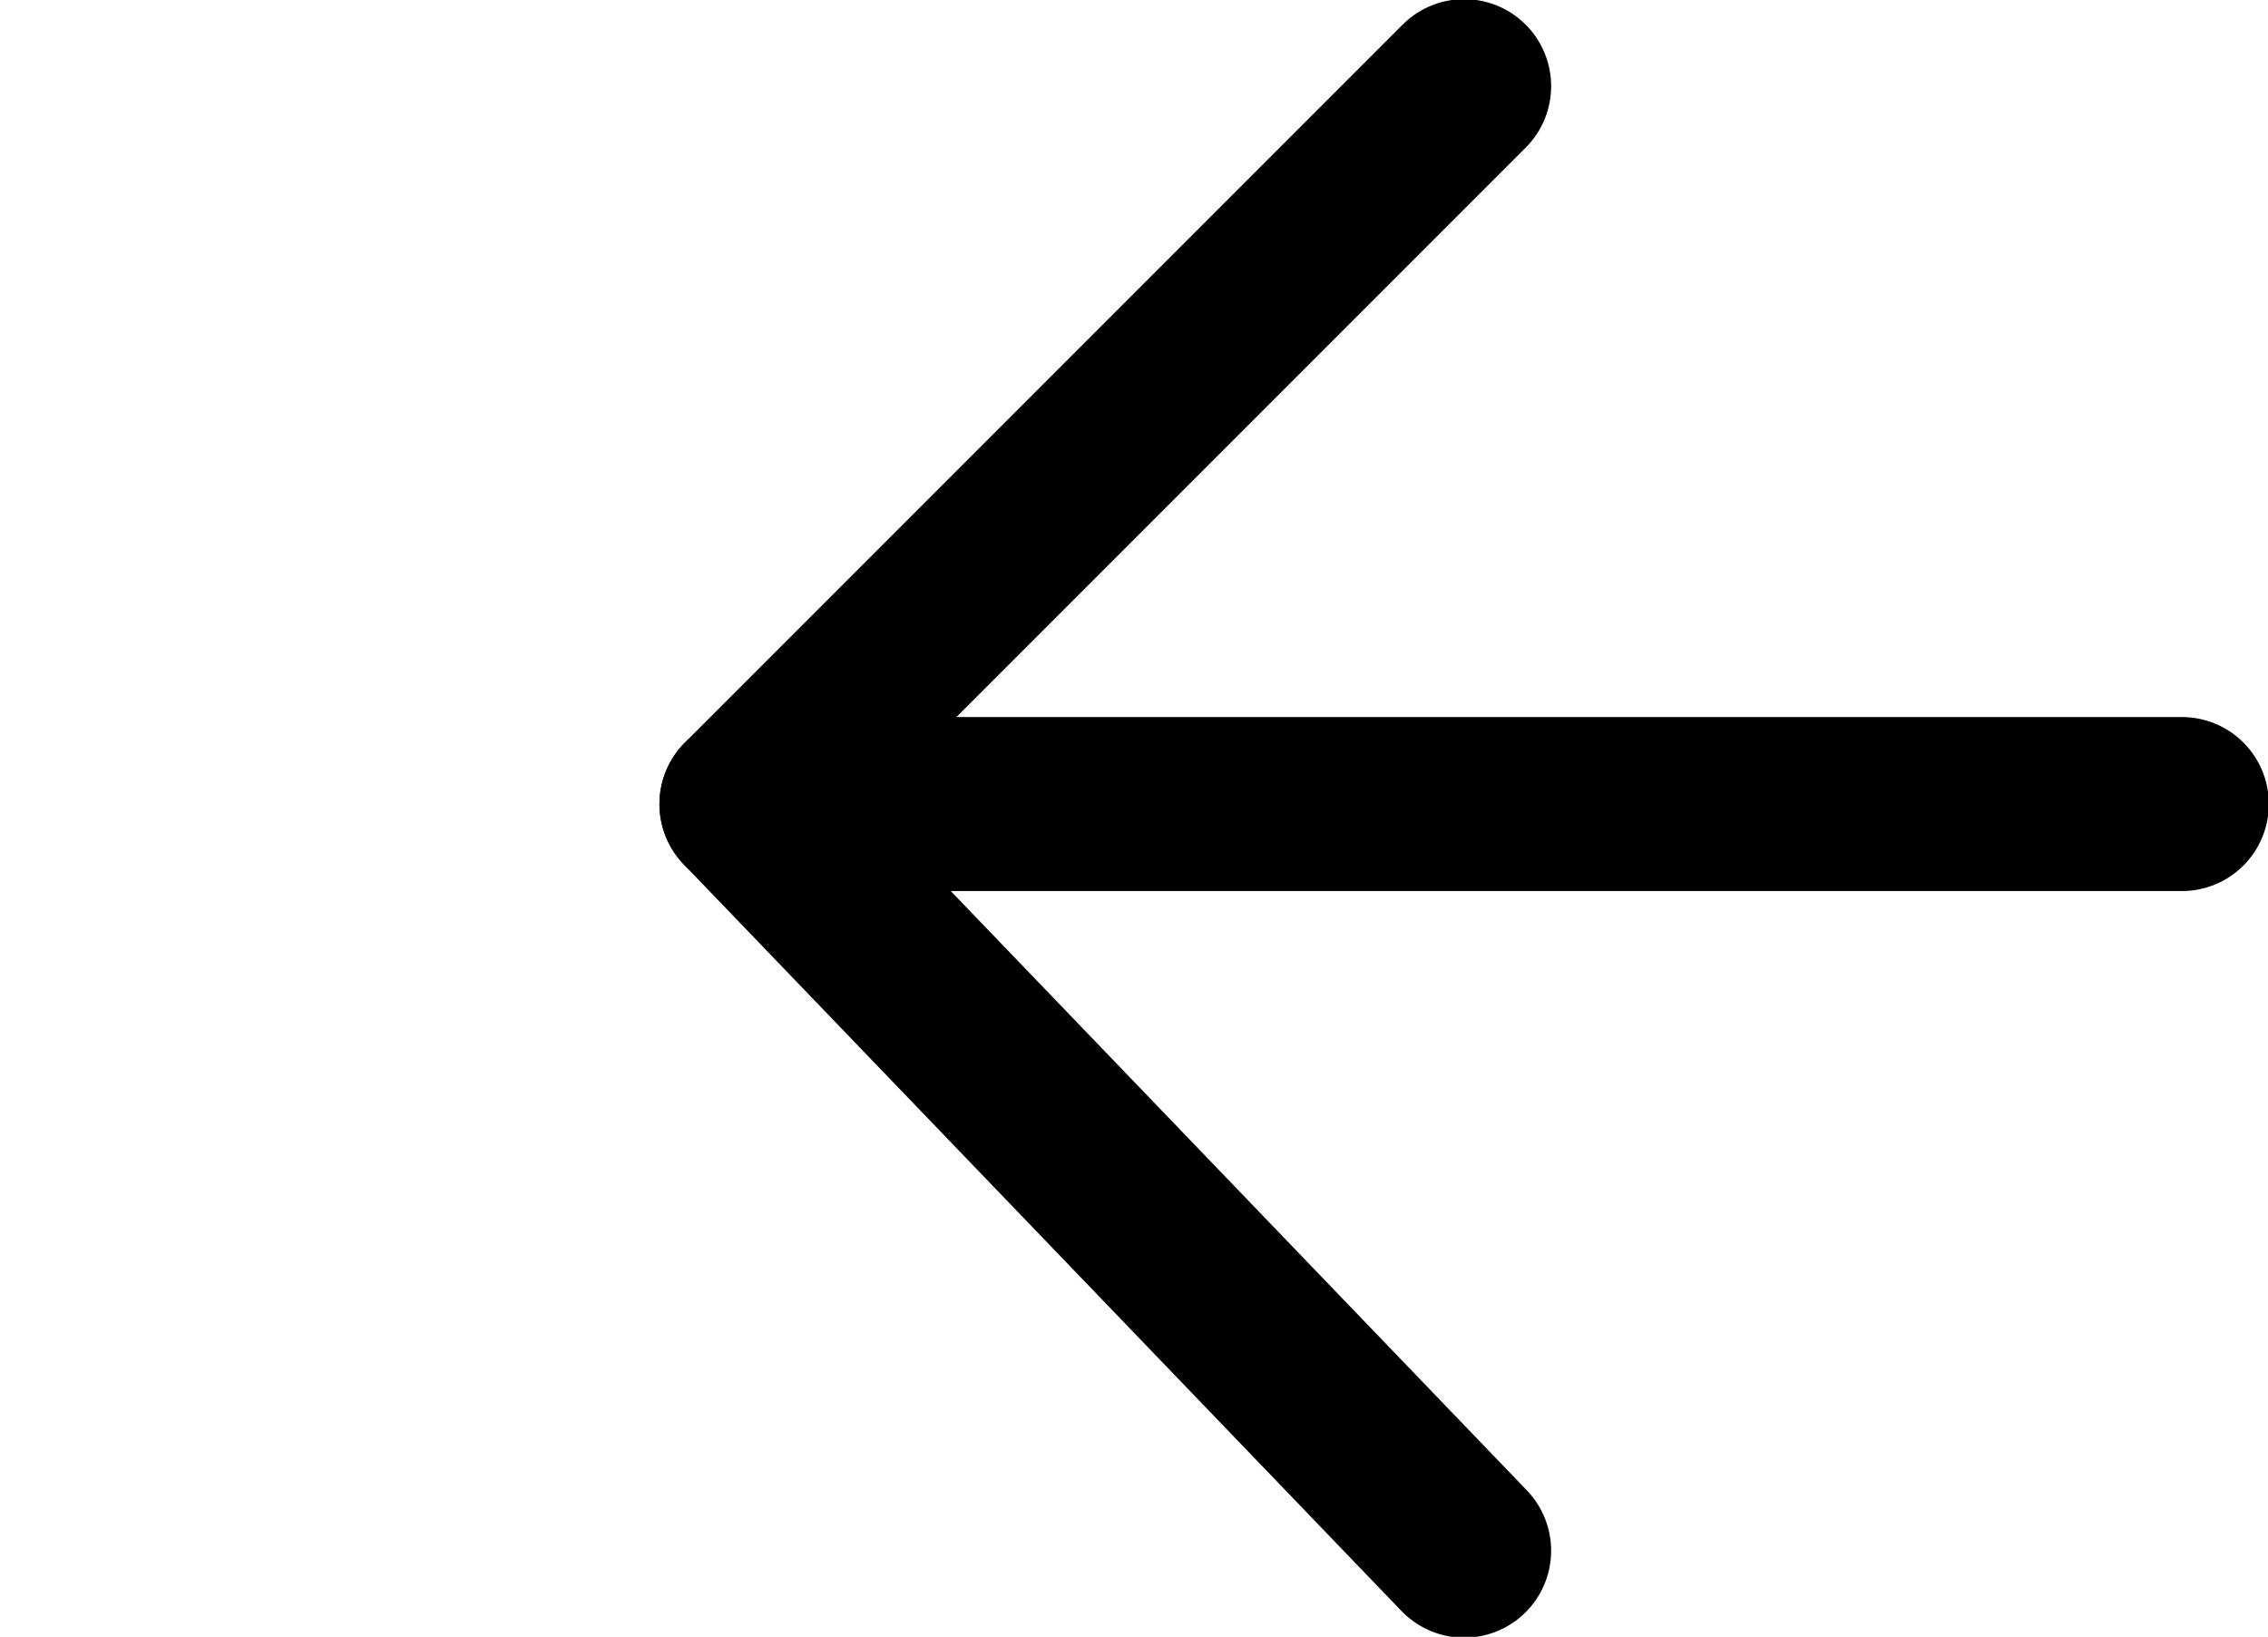 <?xml version="1.0" encoding="utf-8"?>
<!-- Generator: Adobe Illustrator 24.3.0, SVG Export Plug-In . SVG Version: 6.00 Build 0)  -->
<svg version="1.1" id="Vrstva_1" xmlns="http://www.w3.org/2000/svg" xmlns:xlink="http://www.w3.org/1999/xlink" x="0px" y="0px"
	 viewBox="0 0 7.9 5.7" style="enable-background:new 0 0 7.9 5.7;" xml:space="preserve">
<style type="text/css">
	.st0{fill:none;stroke:#000000;stroke-width:0.606;stroke-linecap:round;stroke-linejoin:round;}
</style>
<g>
	<g id="Vrstva_2_1_">
		<g id="Vrstva_1-2">
			<line class="st0" x1="2.6" y1="2.8" x2="7.6" y2="2.8"/>
			<polyline class="st0" points="5.1,5.4 2.6,2.8 5.1,0.3 			"/>
		</g>
	</g>
</g>
</svg>
